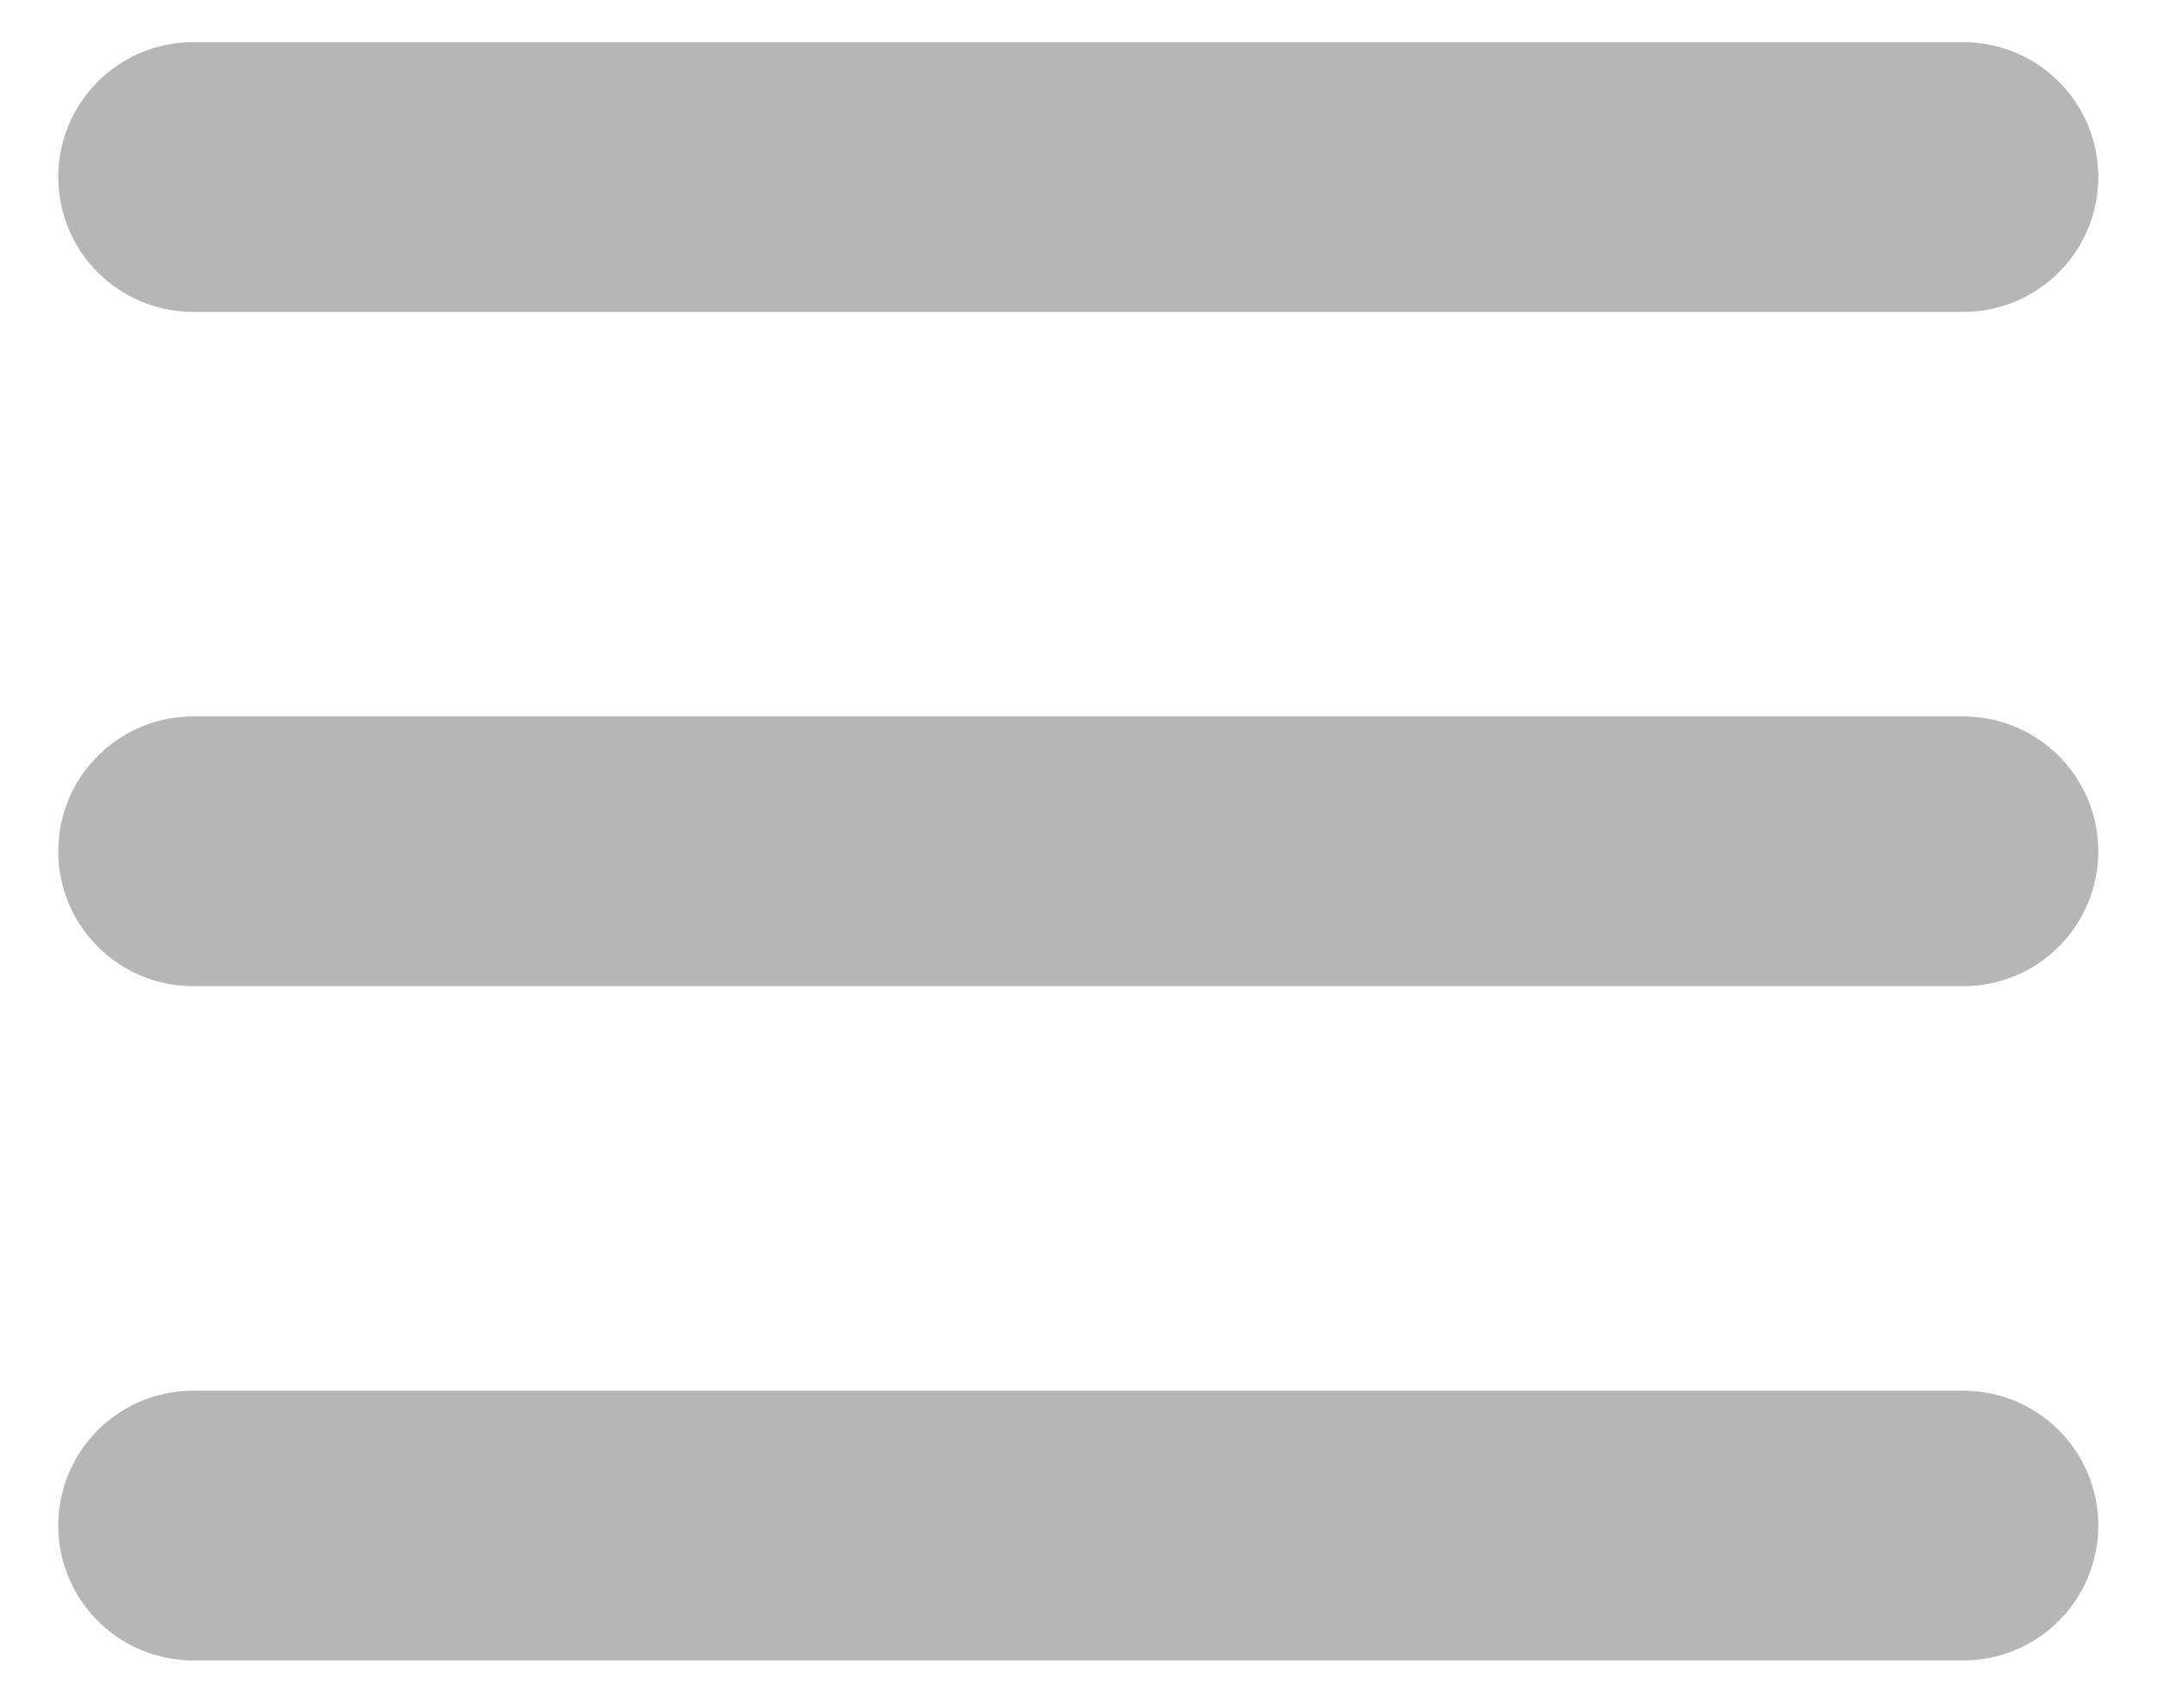 <svg width="24" height="19" viewBox="0 0 24 19" fill="none" xmlns="http://www.w3.org/2000/svg">
<path d="M2.148 16.969H21.836M2.148 9.469H21.836M2.148 1.969H21.836" stroke="#B6B6B6" stroke-width="3" stroke-linecap="round" stroke-linejoin="round"/>
</svg>
